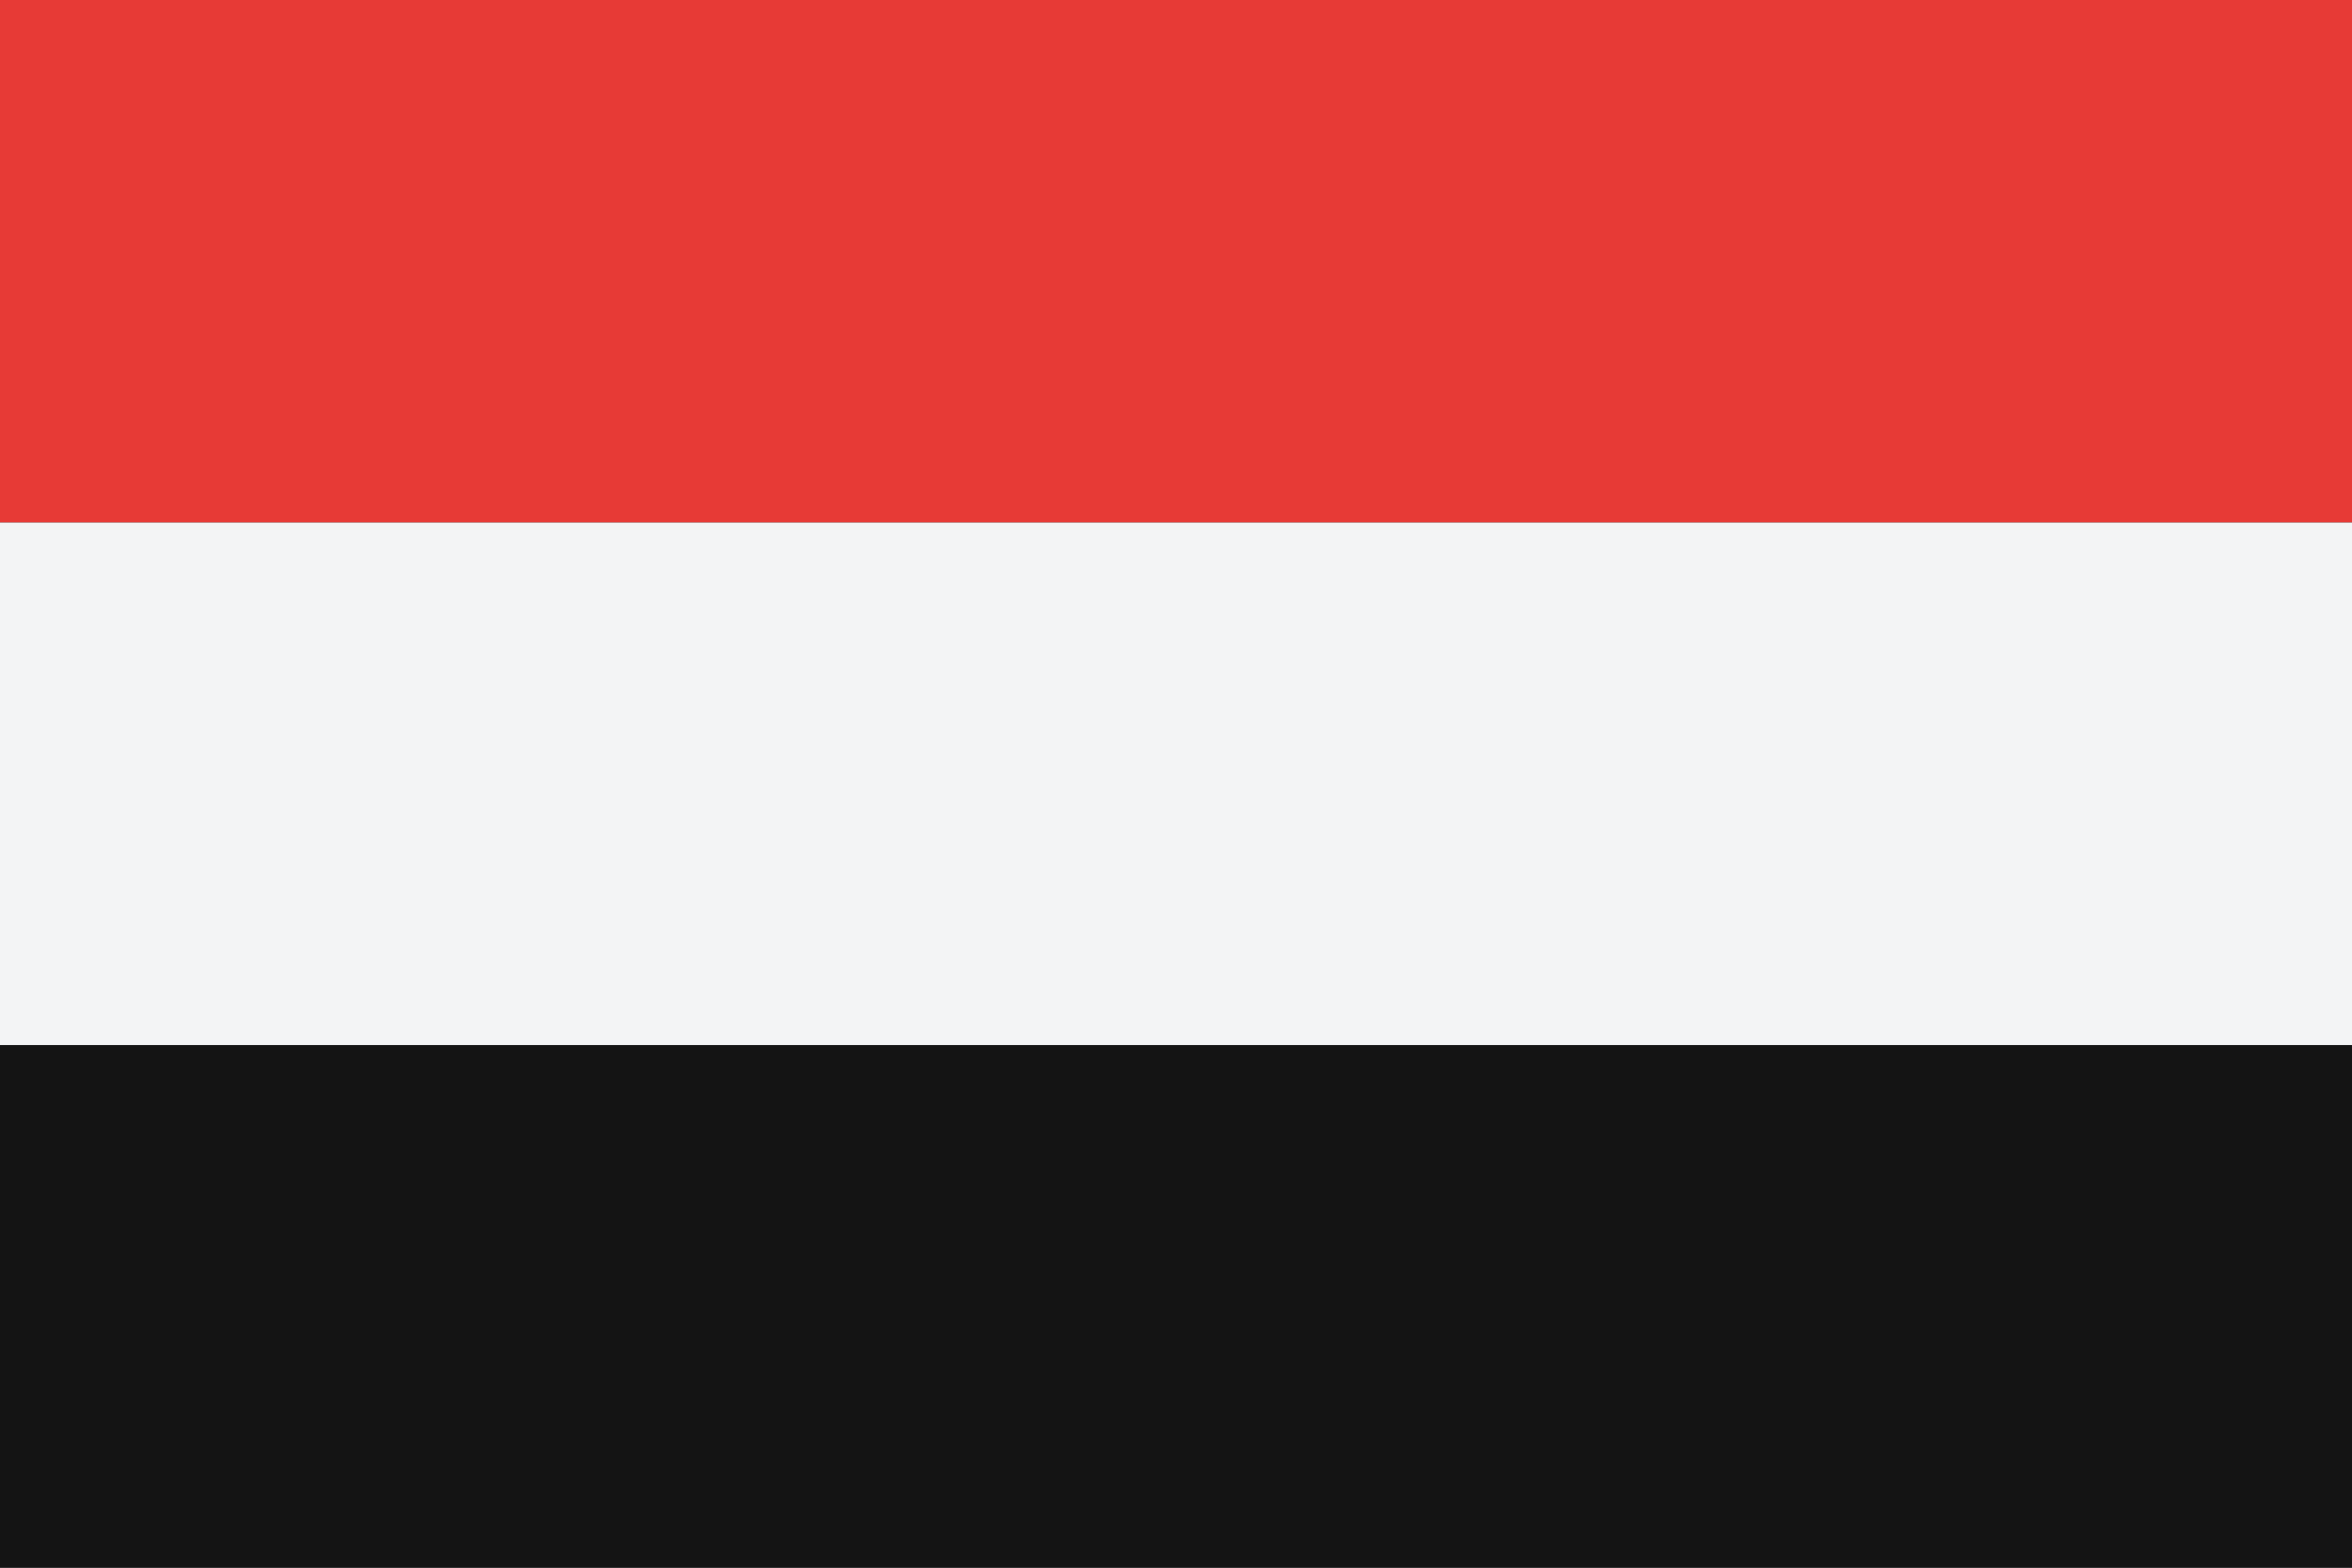 <svg viewBox="0 0 36 24">
    <rect x="0" y="0" width="36" height="24" fill="#333333" stroke="none"/>
    <rect width="36" height="8" fill="#e73a36"/>
    <rect y="8" width="36" height="8" fill="#f3f4f5"/>
    <rect y="16" width="36" height="8" fill="#141414"/>
</svg>